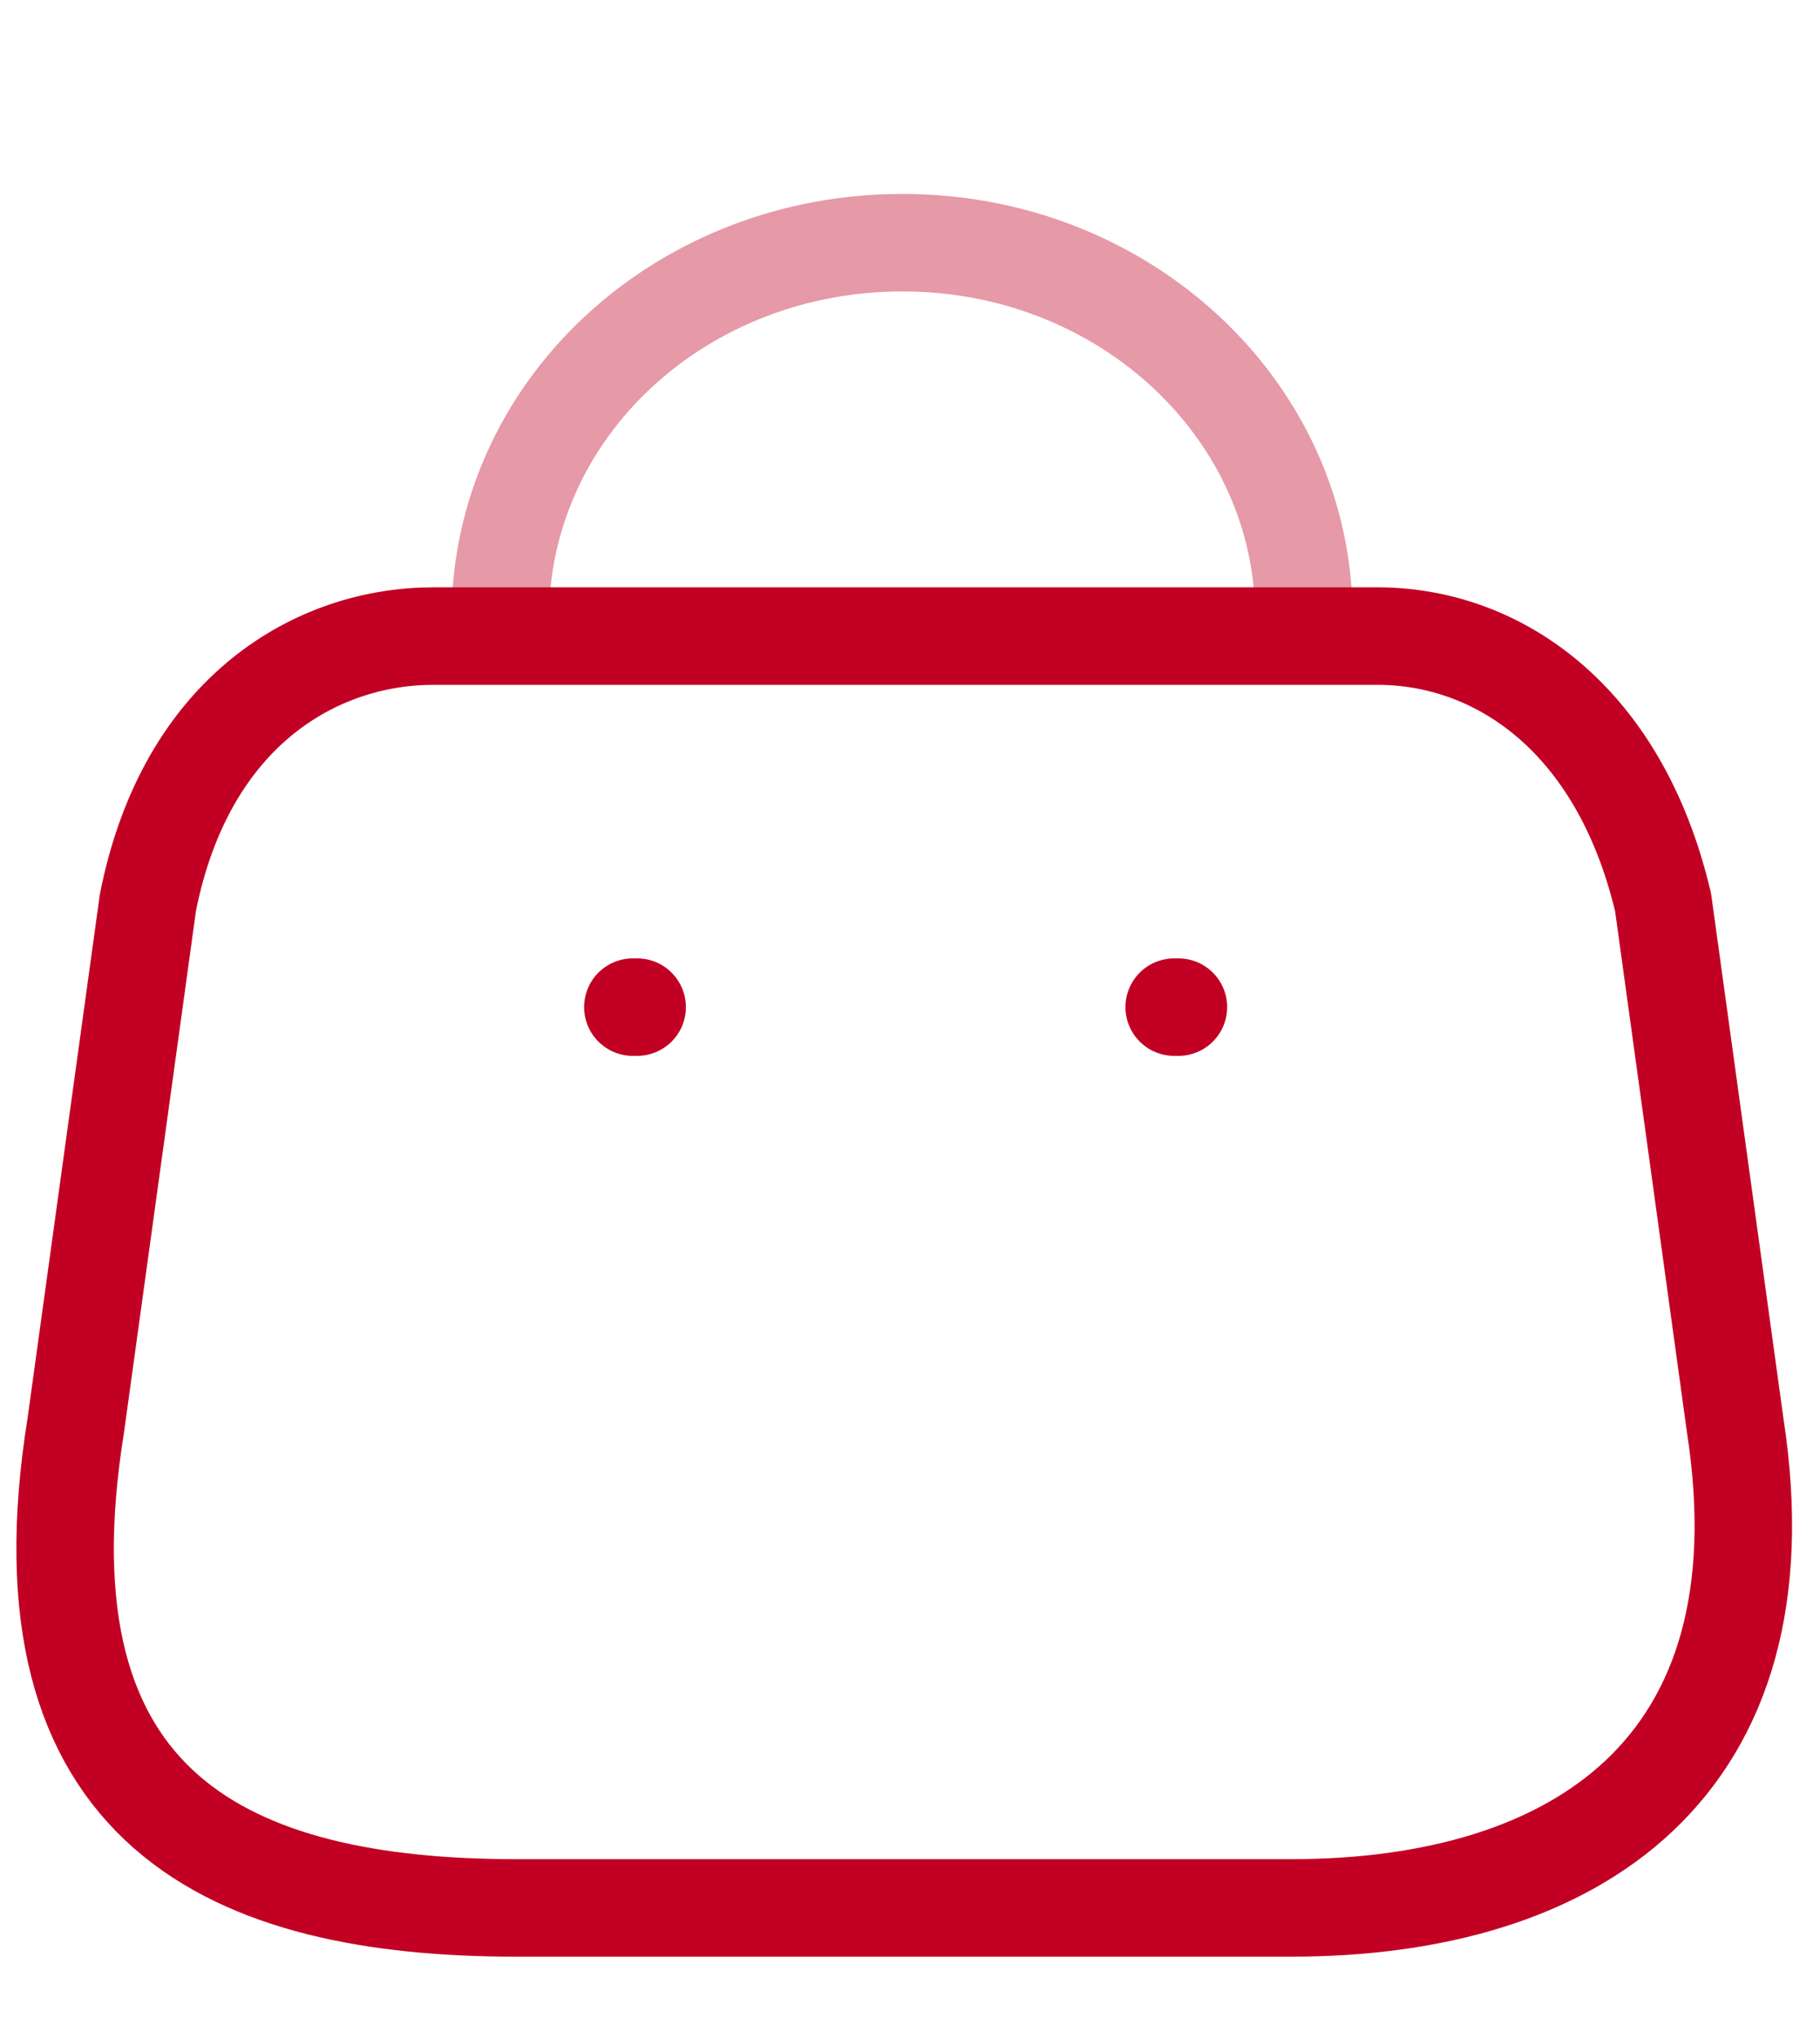 <svg width="25" height="28" viewBox="0 0 25 28" fill="none" xmlns="http://www.w3.org/2000/svg">
<g clip-path="url(#clip0_814_544)">
<path fill-rule="evenodd" clip-rule="evenodd" d="M17.735 26.2H7.095C3.187 26.2 0.188 24.883 1.04 19.58L2.032 12.393C2.557 9.747 4.365 8.735 5.952 8.735H18.925C20.535 8.735 22.238 9.823 22.845 12.393L23.836 19.58C24.56 24.284 21.643 26.2 17.735 26.2Z" stroke="#C20023" stroke-width="1.339" stroke-linecap="round" stroke-linejoin="round"/>
<path opacity="0.4" d="M17.91 8.473C17.91 5.634 15.444 3.333 12.403 3.333C10.938 3.328 9.532 3.866 8.494 4.831C7.456 5.795 6.873 7.106 6.873 8.473" stroke="#C20023" stroke-width="1.339" stroke-linecap="round" stroke-linejoin="round"/>
<path d="M16.187 13.83H16.129" stroke="#C20023" stroke-width="1.339" stroke-linecap="round" stroke-linejoin="round"/>
<path d="M8.752 13.83H8.693" stroke="#C20023" stroke-width="1.339" stroke-linecap="round" stroke-linejoin="round"/>
</g>
<defs>
<clipPath id="clip0_814_544">
<rect width="25" height="25" fill="white" transform="translate(0 2.5)"/>
</clipPath>
</defs>
</svg>

